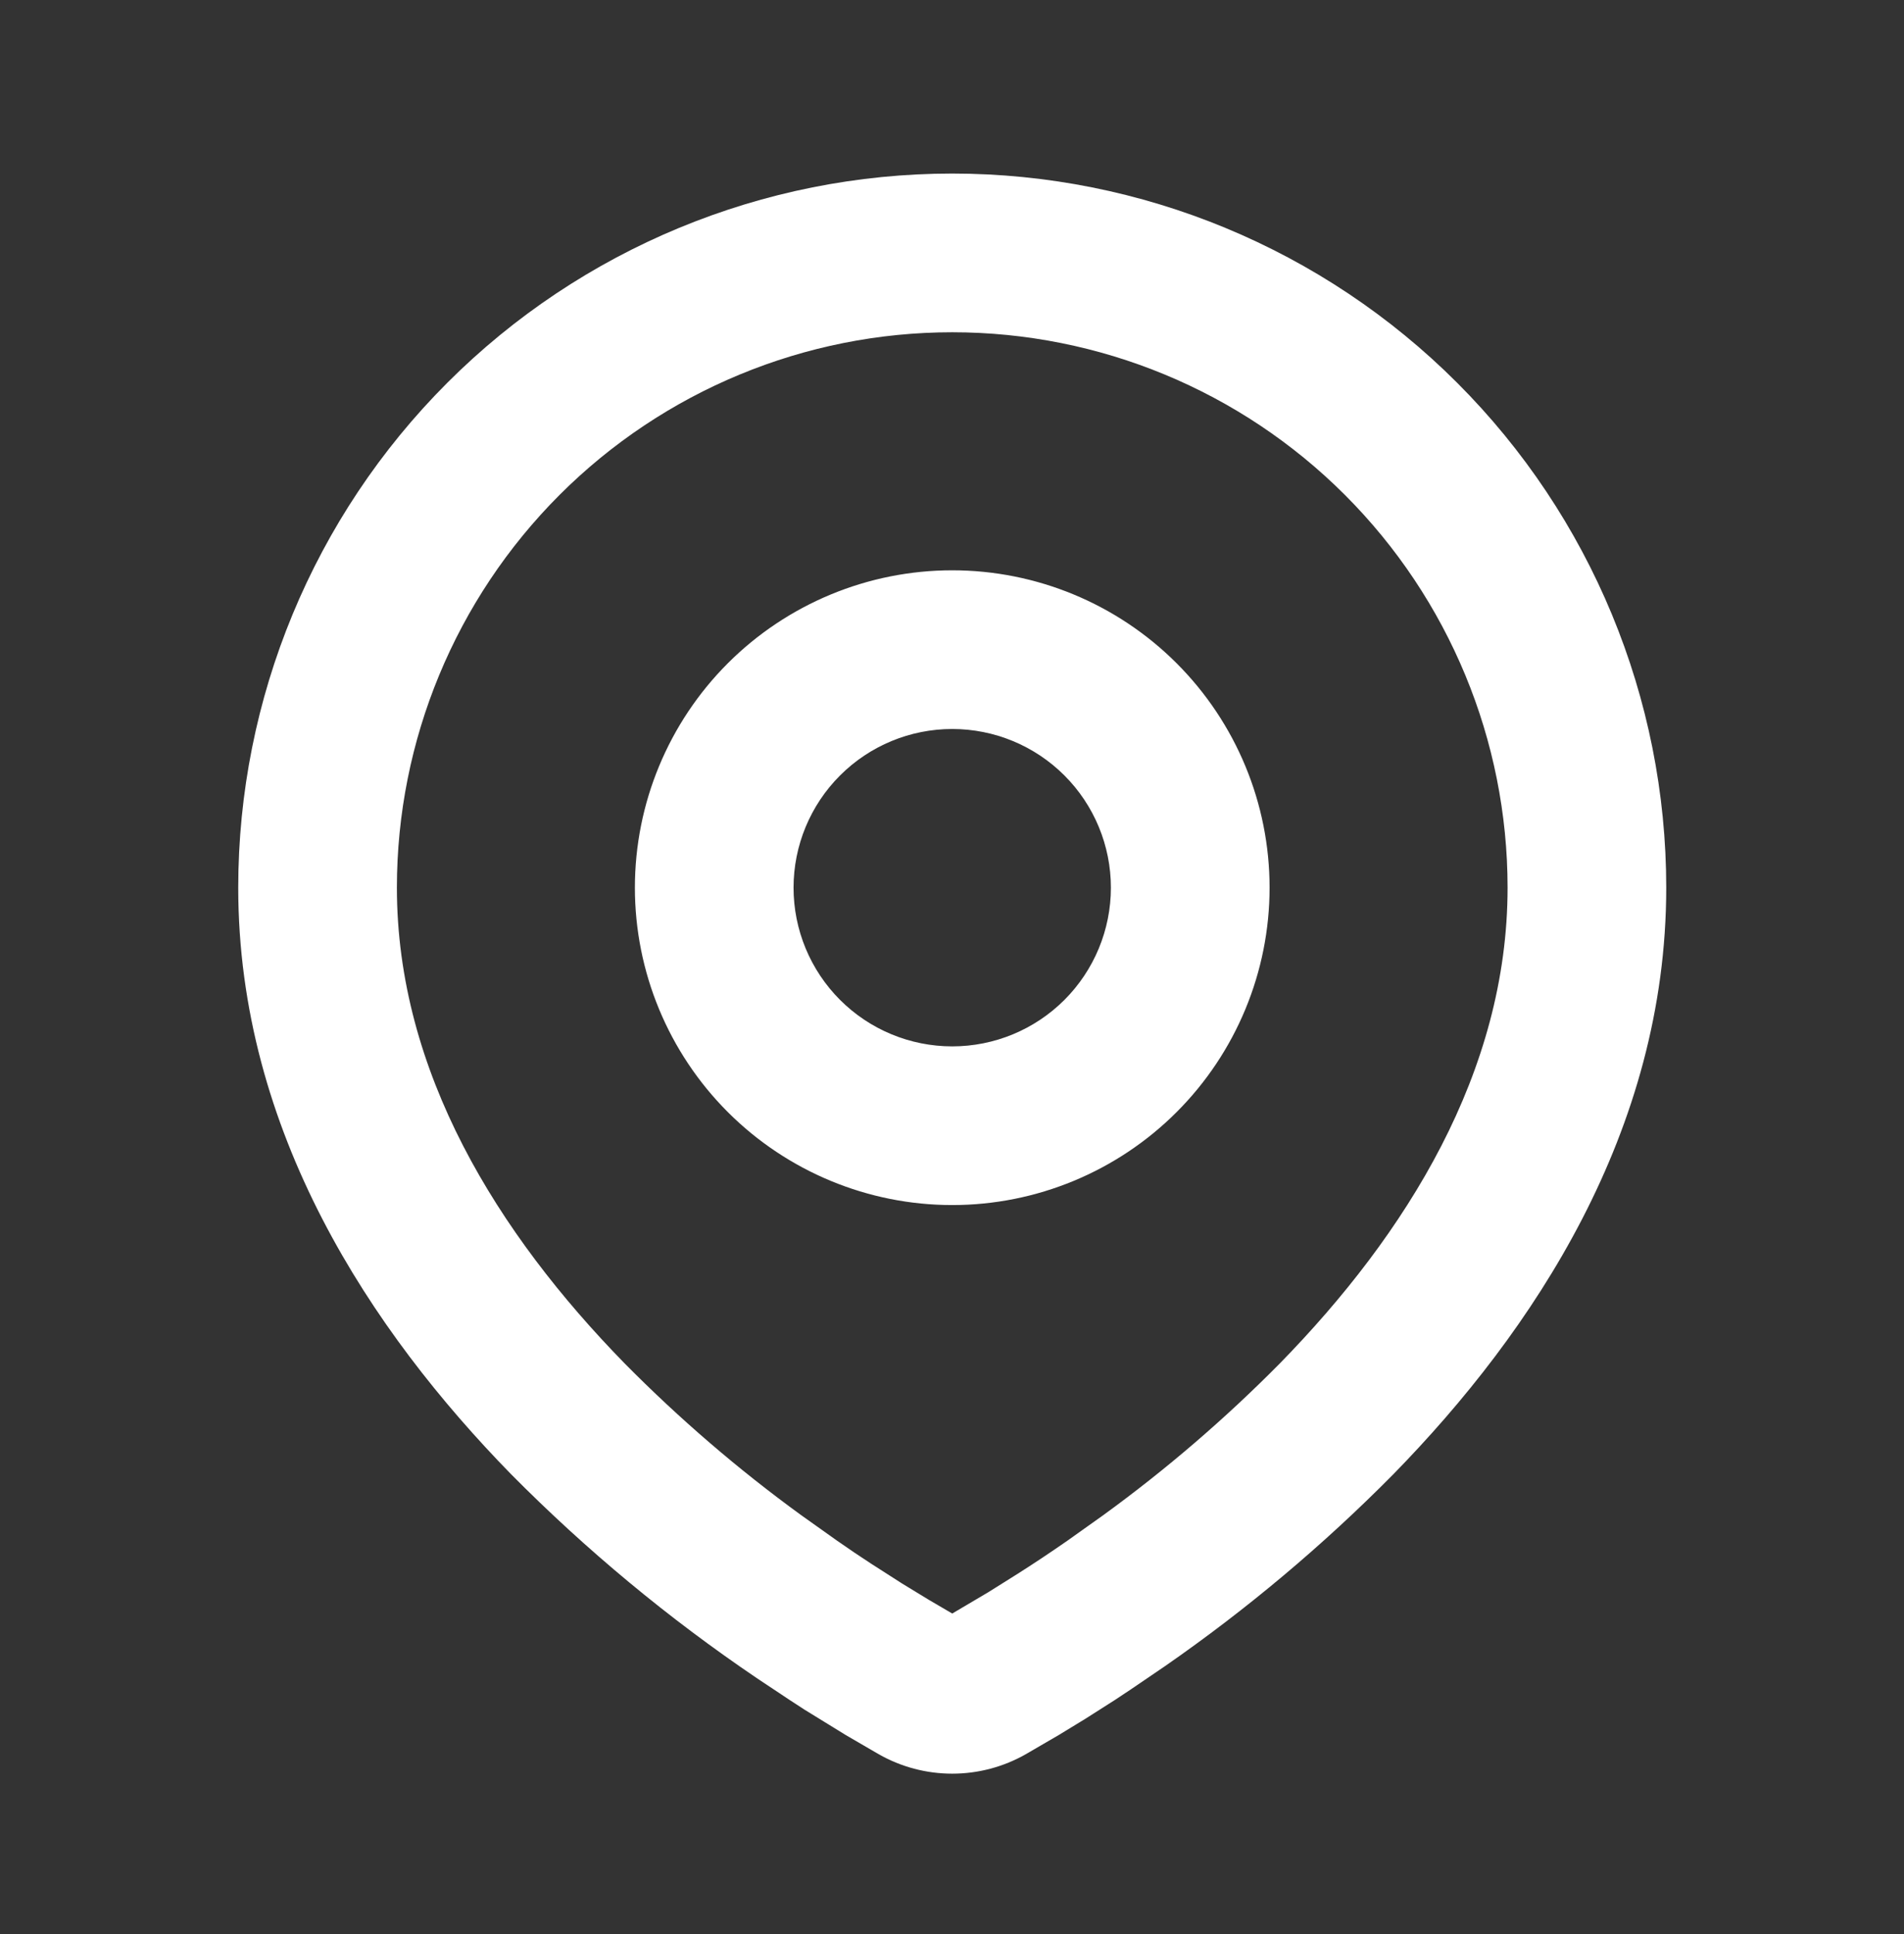<svg width="64" height="65" viewBox="0 0 64 65" fill="none" xmlns="http://www.w3.org/2000/svg">
<rect x="0" y="0" width="64" height="65" fill="#333333" stroke="none"/>
<path fill-rule="evenodd" clip-rule="evenodd" d="M32.008 5.833C38.373 5.833 44.477 8.362 48.978 12.863C53.479 17.364 56.008 23.468 56.008 29.833C56.008 38.031 51.538 44.74 46.829 49.553C44.476 51.932 41.909 54.088 39.16 55.996L38.024 56.769L37.49 57.124L36.485 57.764L35.589 58.311L34.48 58.956C33.727 59.385 32.875 59.61 32.008 59.61C31.141 59.61 30.289 59.385 29.536 58.956L28.427 58.311L27.04 57.457L26.528 57.124L25.434 56.396C22.469 54.389 19.707 52.097 17.186 49.553C12.477 44.737 8.008 38.031 8.008 29.833C8.008 23.468 10.536 17.364 15.037 12.863C19.538 8.362 25.643 5.833 32.008 5.833ZM32.008 11.167C27.057 11.167 22.309 13.133 18.808 16.634C15.308 20.135 13.341 24.883 13.341 29.833C13.341 36.025 16.733 41.46 20.997 45.823C22.831 47.678 24.812 49.382 26.922 50.916L28.144 51.785C28.538 52.06 28.917 52.316 29.282 52.553L30.323 53.22L31.237 53.777L32.008 54.228L33.221 53.511L34.2 52.897C34.72 52.567 35.28 52.196 35.872 51.785L37.093 50.916C39.203 49.382 41.185 47.678 43.019 45.823C47.282 41.463 50.675 36.025 50.675 29.833C50.675 24.883 48.708 20.135 45.207 16.634C41.706 13.133 36.959 11.167 32.008 11.167ZM32.008 19.167C34.837 19.167 37.55 20.291 39.55 22.291C41.551 24.291 42.675 27.004 42.675 29.833C42.675 32.662 41.551 35.375 39.55 37.376C37.55 39.376 34.837 40.5 32.008 40.5C29.179 40.5 26.466 39.376 24.465 37.376C22.465 35.375 21.341 32.662 21.341 29.833C21.341 27.004 22.465 24.291 24.465 22.291C26.466 20.291 29.179 19.167 32.008 19.167ZM32.008 24.5C30.593 24.5 29.237 25.062 28.237 26.062C27.236 27.062 26.674 28.419 26.674 29.833C26.674 31.248 27.236 32.604 28.237 33.605C29.237 34.605 30.593 35.167 32.008 35.167C33.422 35.167 34.779 34.605 35.779 33.605C36.779 32.604 37.341 31.248 37.341 29.833C37.341 28.419 36.779 27.062 35.779 26.062C34.779 25.062 33.422 24.5 32.008 24.5Z" fill="white"/>
</svg>
